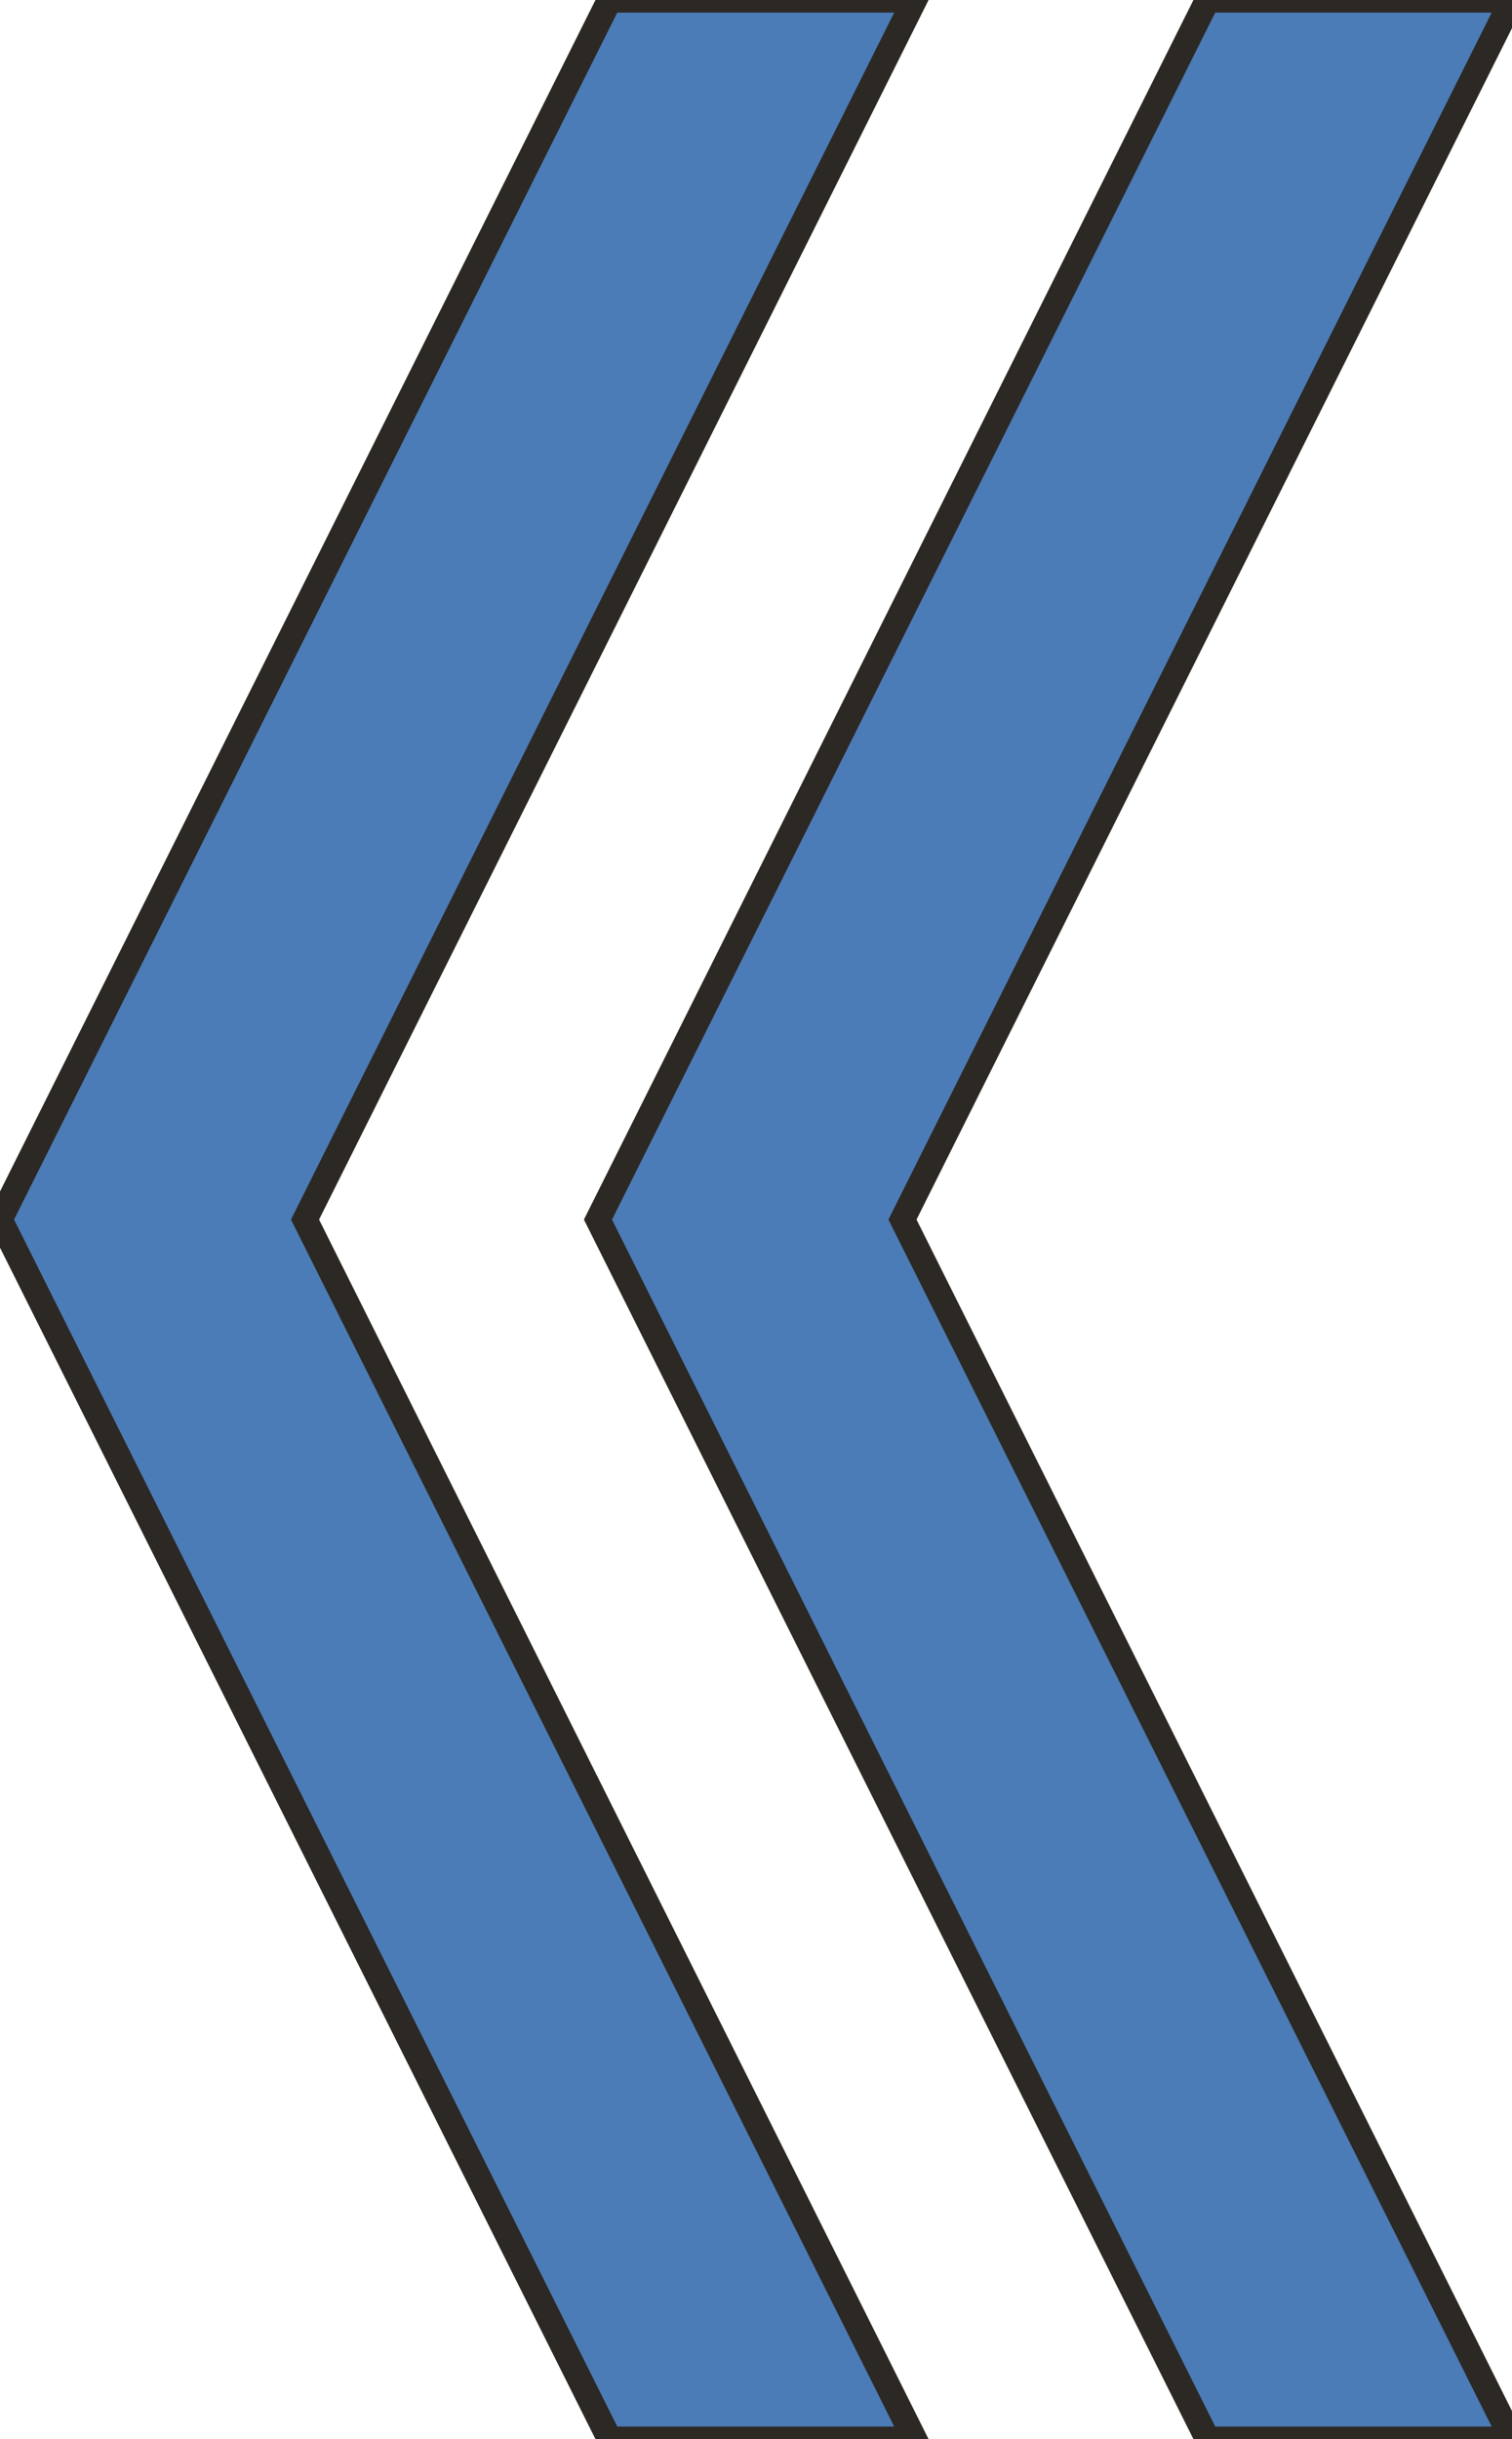 <?xml version="1.0" encoding="utf-8"?>
<!-- Generator: Adobe Illustrator 19.2.1, SVG Export Plug-In . SVG Version: 6.00 Build 0)  -->
<svg version="1.1" id="Capa_1" xmlns="http://www.w3.org/2000/svg" xmlns:xlink="http://www.w3.org/1999/xlink" x="0px" y="0px"
	 viewBox="0 0 300.9 485.2" style="enable-background:new 0 0 300.9 485.2;" xml:space="preserve">
<style type="text/css">
	.st0{fill:#4B7CB7;stroke:#2C2824;stroke-width:5;stroke-miterlimit:10;}
</style>
<title>direction-arrow</title>
<path class="st0" d="M0,242.6L121.3,0H182L60.7,242.6L182,485.2h-60.7L0,242.6z"/>
<path class="st0" d="M119,242.6L240.3,0h60.6L179.6,242.6l121.3,242.6h-60.6L119,242.6z"/>
</svg>
